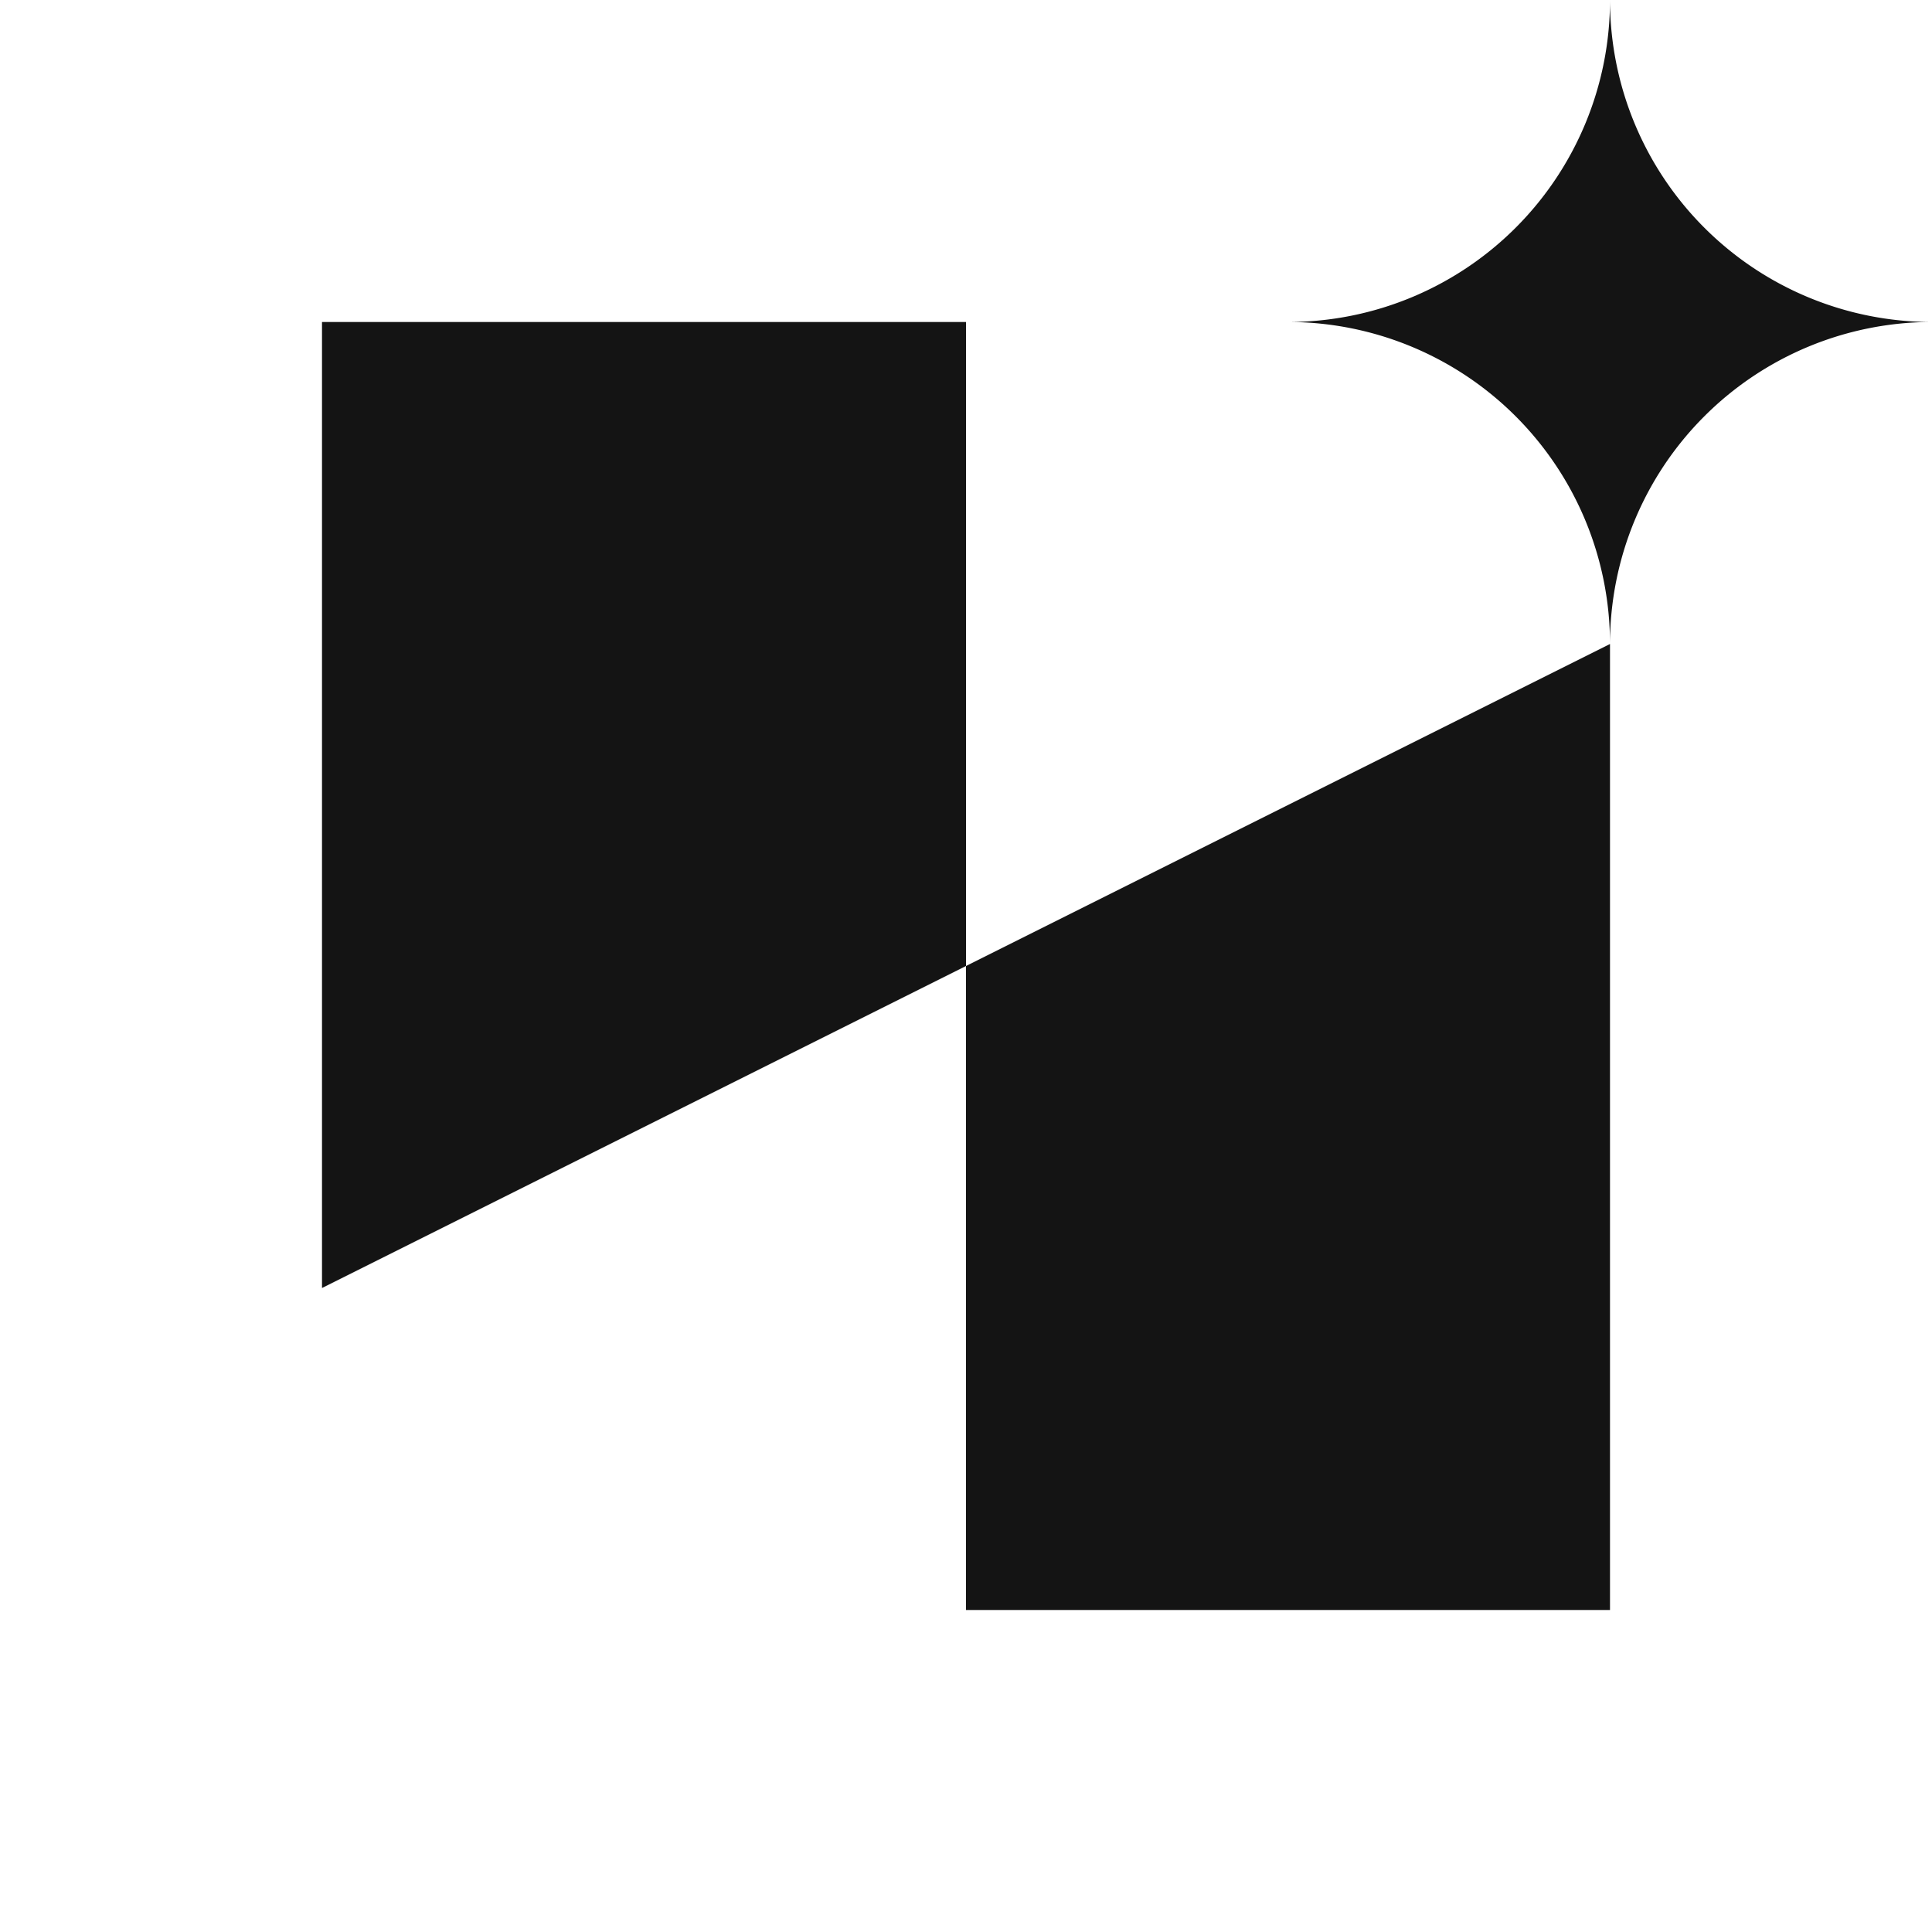 <?xml version="1.0" encoding="UTF-8" standalone="no"?>
<!-- Created with Inkscape (http://www.inkscape.org/) -->

<svg
   width="3000"
   height="3000"
   viewBox="0 0 793.75 793.75"
   version="1.1"
   id="svg1"
   inkscape:version="1.3.2 (091e20e, 2023-11-25, custom)"
   sodipodi:docname="alcze_로고.svg"
   xmlns:inkscape="http://www.inkscape.org/namespaces/inkscape"
   xmlns:sodipodi="http://sodipodi.sourceforge.net/DTD/sodipodi-0.dtd"
   xmlns="http://www.w3.org/2000/svg"
   xmlns:svg="http://www.w3.org/2000/svg">
  <sodipodi:namedview
     id="namedview1"
     pagecolor="#ffffff"
     bordercolor="#000000"
     borderopacity="0.25"
     inkscape:showpageshadow="2"
     inkscape:pageopacity="0.0"
     inkscape:pagecheckerboard="0"
     inkscape:deskcolor="#d1d1d1"
     inkscape:document-units="px"
     inkscape:zoom="0.18062044"
     inkscape:cx="1356.4356"
     inkscape:cy="2128.7735"
     inkscape:window-width="1920"
     inkscape:window-height="1046"
     inkscape:window-x="-11"
     inkscape:window-y="-11"
     inkscape:window-maximized="1"
     inkscape:current-layer="layer1" />
  <defs
     id="defs1" />
  <g
     inkscape:label="Layer 1"
     inkscape:groupmode="layer"
     id="layer1">
    <path
       d="M 132.292,132.292 V 396.875 529.167 L 396.875,396.875 V 132.292 Z"
       style="fill:#141414;stroke-width:13.229"
       id="path2" />
    <path
       d="M 661.458,661.458 V 396.875 264.583 L 396.875,396.875 v 264.583 z"
       style="fill:#141414;stroke-width:13.229"
       id="path2-9" />
    <path
       d="M 661.458,0 A 132.292,132.292 0 0 1 529.167,132.292 132.292,132.292 0 0 1 661.458,264.583 132.292,132.292 0 0 1 793.75,132.292 132.292,132.292 0 0 1 661.458,0 Z"
       style="fill:#141414;stroke-width:13.229"
       id="path4" />
  </g>
</svg>
